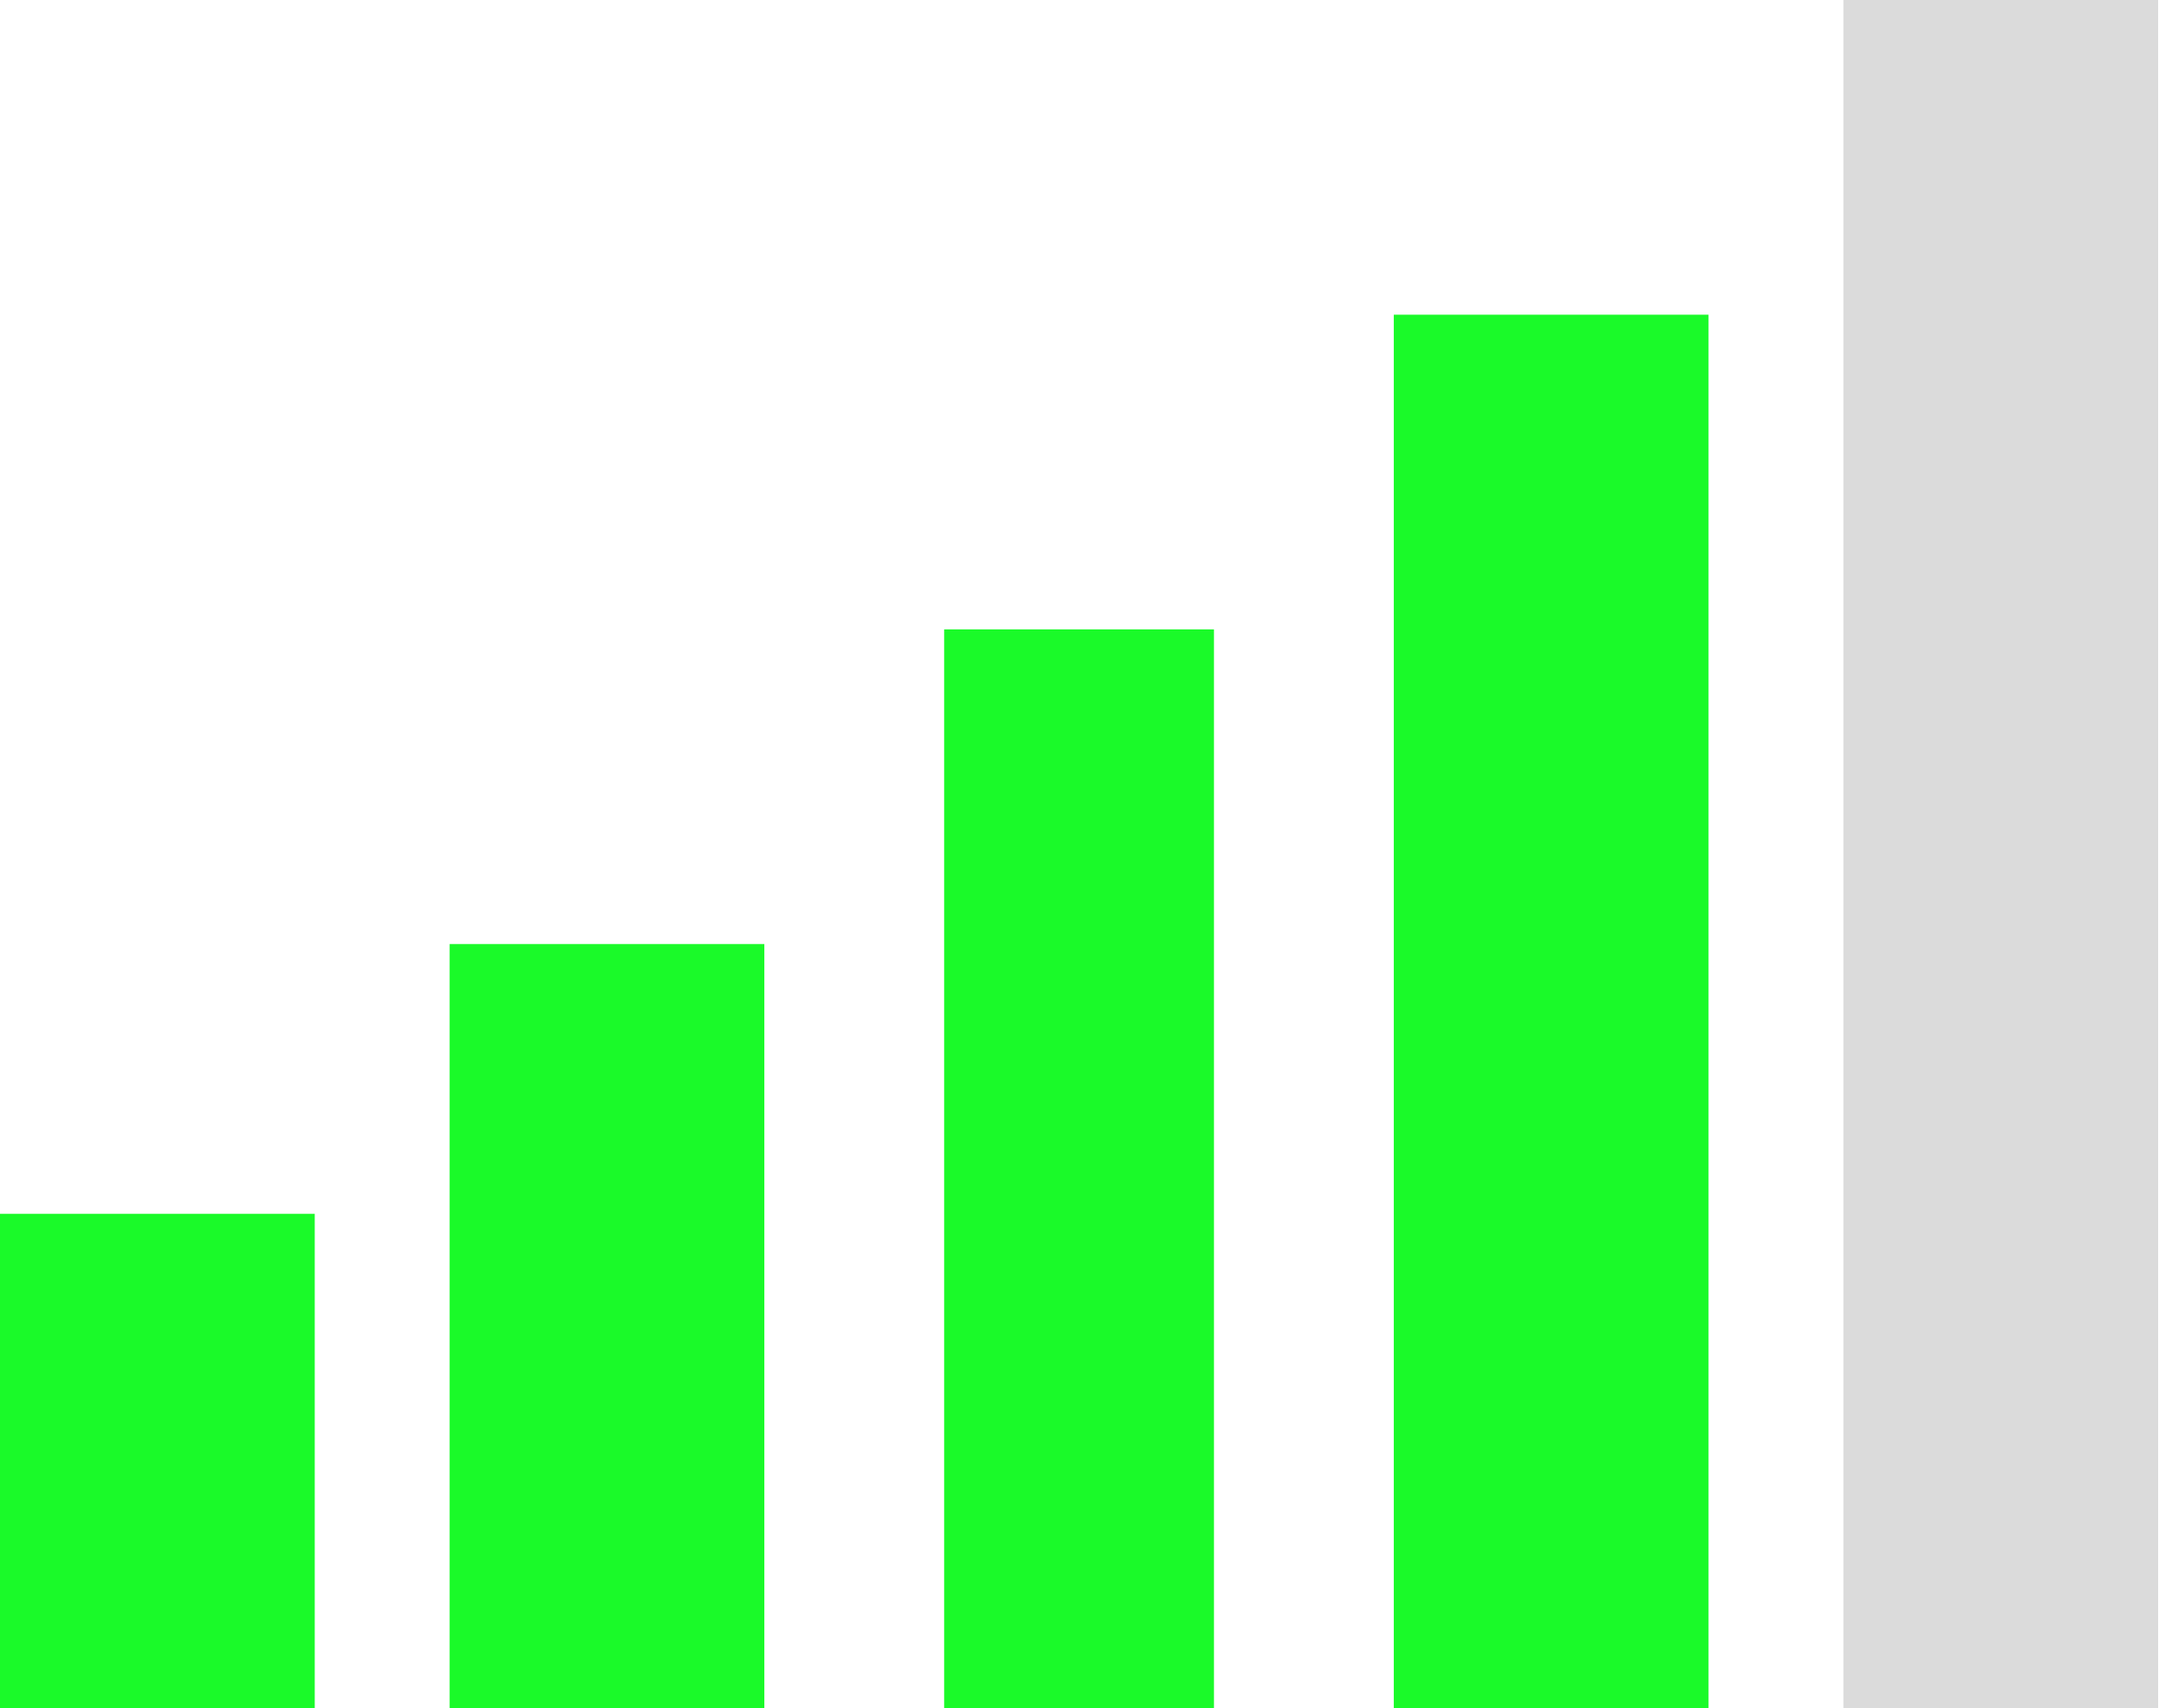 <?xml version="1.0" standalone="no"?><!DOCTYPE svg PUBLIC "-//W3C//DTD SVG 1.1//EN" "http://www.w3.org/Graphics/SVG/1.1/DTD/svg11.dtd"><svg t="1547015009326" class="icon" style="" viewBox="0 0 1294 1024" version="1.1" xmlns="http://www.w3.org/2000/svg" p-id="7048" xmlns:xlink="http://www.w3.org/1999/xlink" width="252.734" height="200"><defs><style type="text/css"></style></defs><path d="M0 727.579l188.632 0 0 296.421-188.632 0 0-296.421Z" fill="#1afa29" p-id="7049"></path><path d="M269.474 565.895l188.632 0 0 458.105-188.632 0 0-458.105Z" fill="#1afa29" p-id="7050"></path><path d="M565.895 377.263l161.684 0 0 646.737-161.684 0 0-646.737Z" fill="#1afa29" p-id="7051"></path><path d="M835.368 188.632l188.632 0 0 835.368-188.632 0 0-835.368Z" fill="#1afa29" p-id="7052"></path><path d="M1104.842 0l188.632 0 0 1024-188.632 0 0-1024Z" fill="#dbdbdb" p-id="7053"></path></svg>